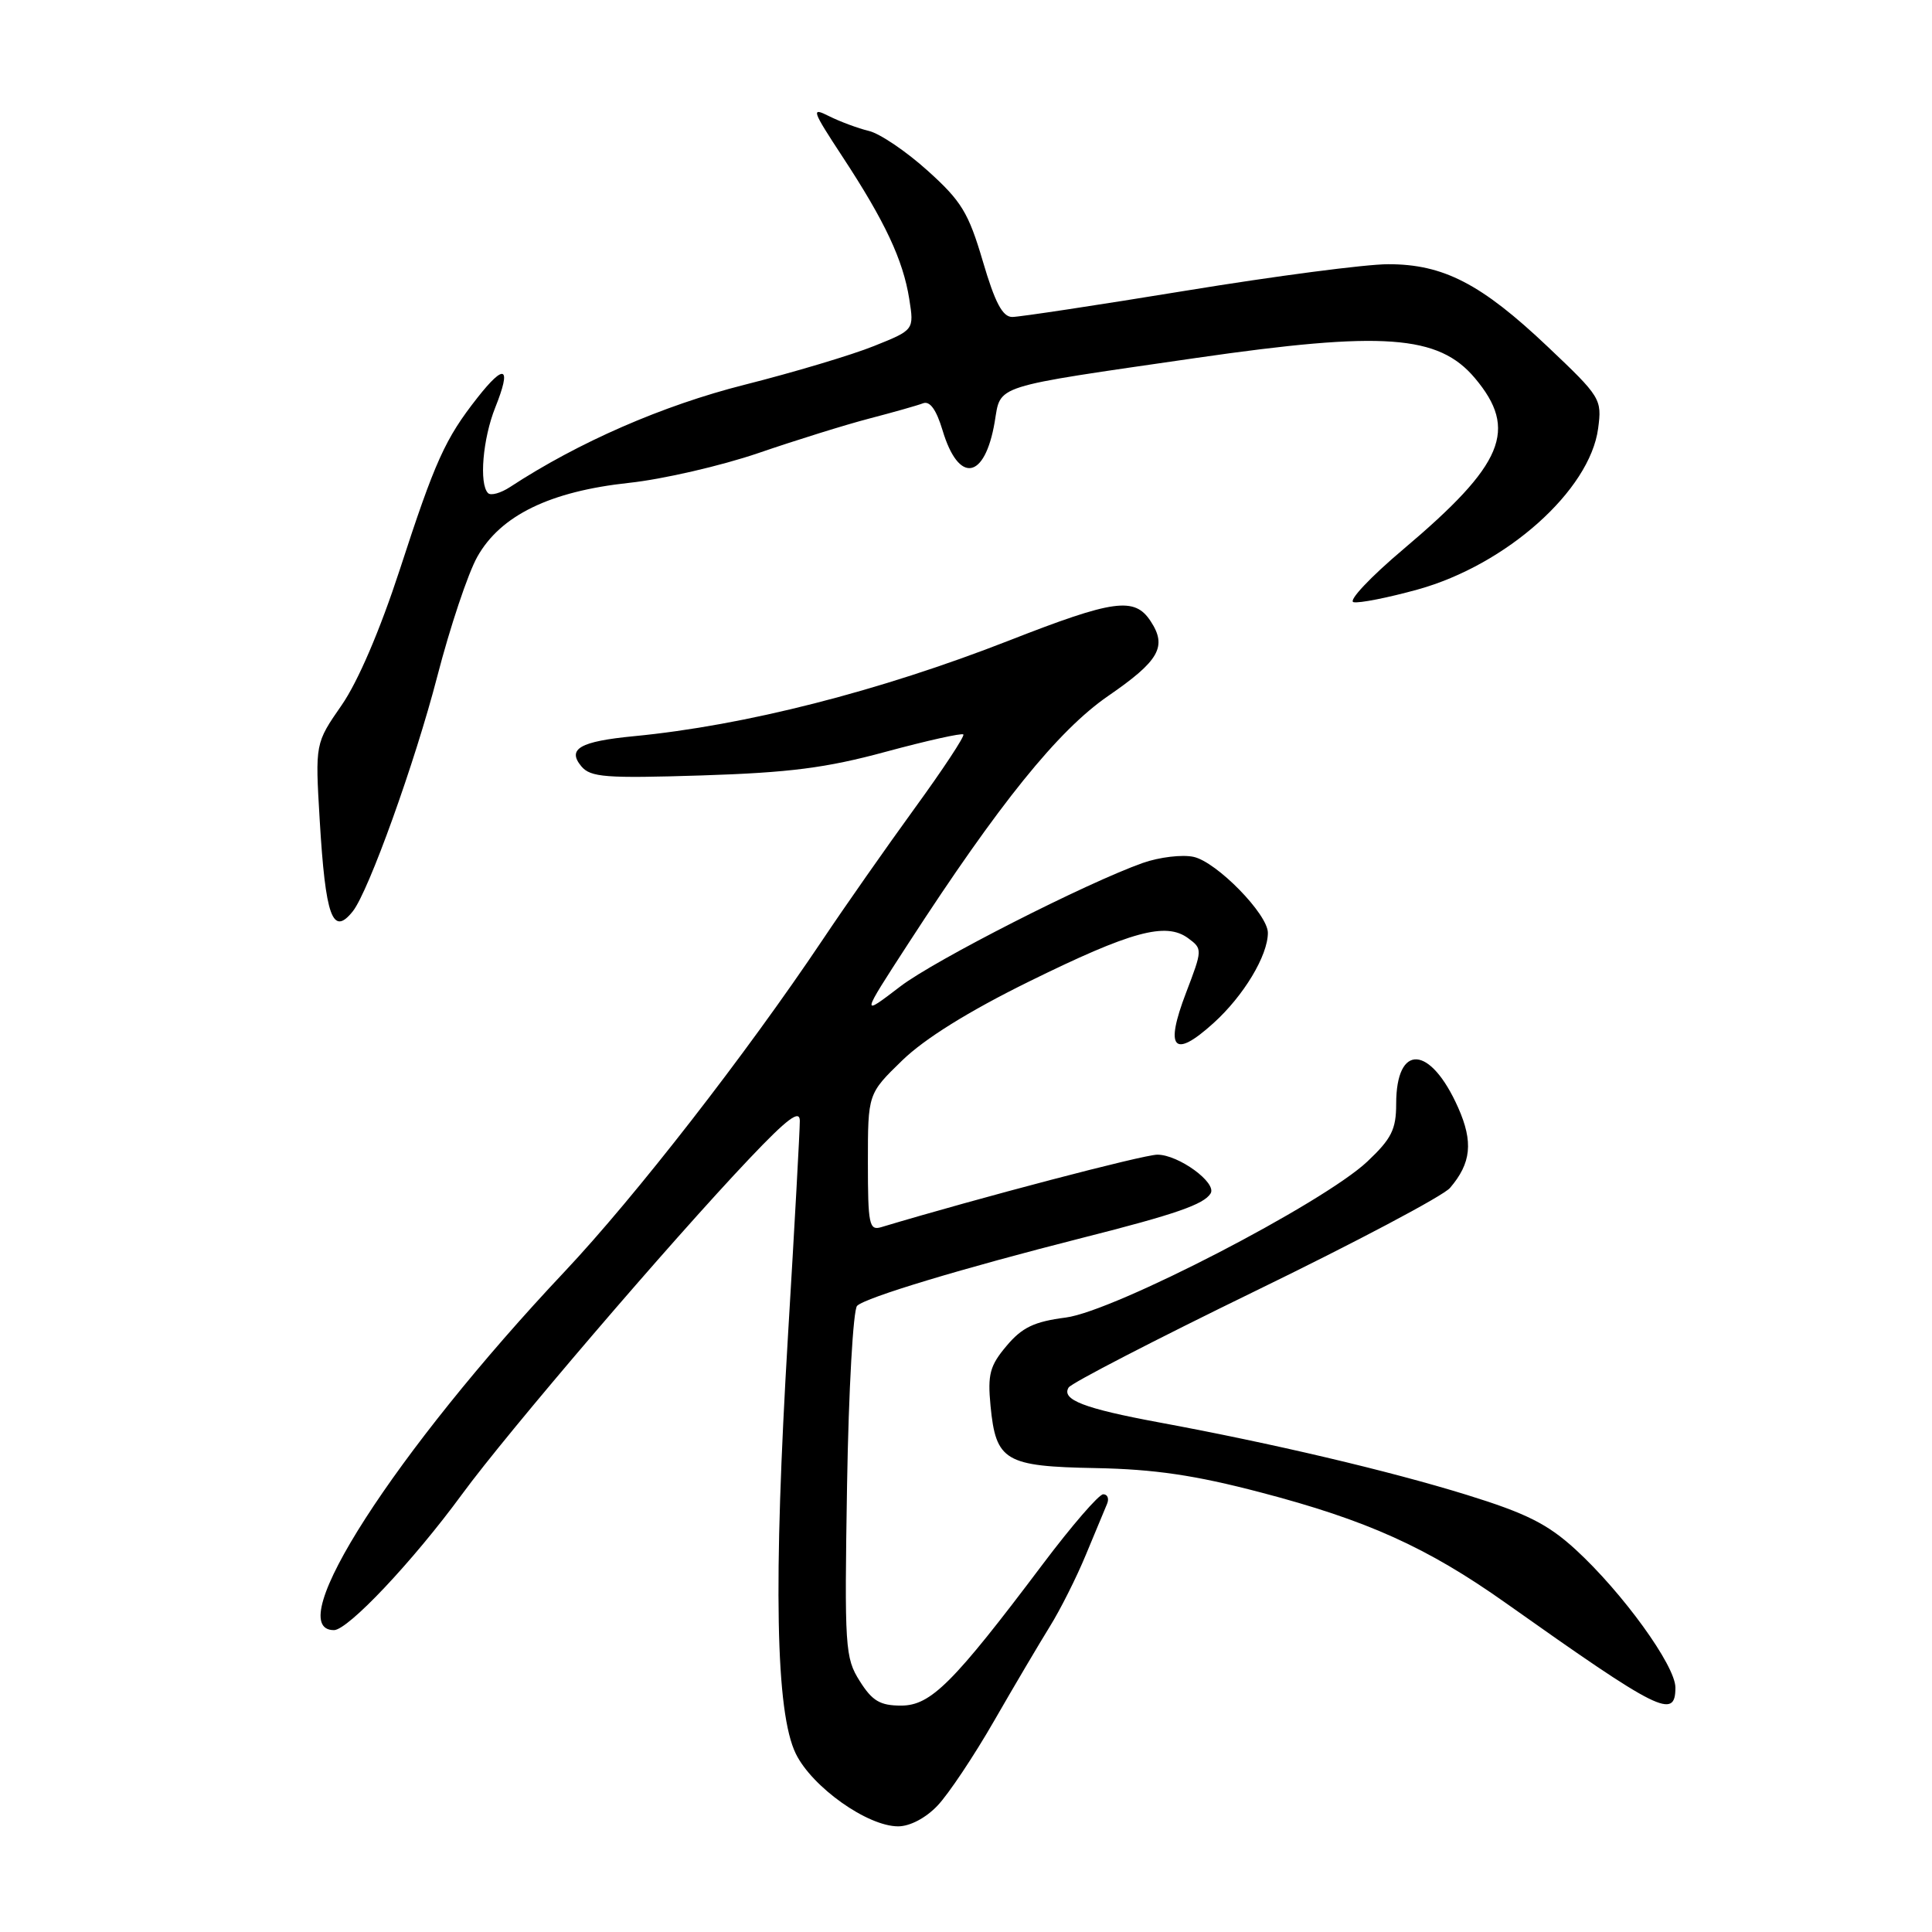 <?xml version="1.0" encoding="UTF-8" standalone="no"?>
<!DOCTYPE svg PUBLIC "-//W3C//DTD SVG 1.1//EN" "http://www.w3.org/Graphics/SVG/1.1/DTD/svg11.dtd" >
<svg xmlns="http://www.w3.org/2000/svg" xmlns:xlink="http://www.w3.org/1999/xlink" version="1.1" viewBox="0 0 256 256">
 <g >
 <path fill="currentColor"
d=" M 124.23 239.25 C 125.67 237.74 129.05 232.68 131.74 228.00 C 134.43 223.32 137.76 217.70 139.12 215.50 C 140.49 213.30 142.64 209.03 143.89 206.00 C 145.15 202.97 146.41 199.94 146.70 199.25 C 146.98 198.56 146.75 198.00 146.18 198.00 C 145.61 198.00 142.01 202.16 138.18 207.25 C 126.29 223.05 123.33 226.00 119.40 226.00 C 116.62 226.00 115.58 225.39 113.92 222.75 C 111.97 219.67 111.89 218.32 112.24 196.74 C 112.45 184.18 113.05 173.55 113.57 173.03 C 114.67 171.93 127.54 168.05 143.50 164.00 C 155.75 160.90 159.52 159.59 160.41 158.14 C 161.28 156.73 156.16 153.00 153.36 153.00 C 151.52 153.00 129.67 158.73 116.75 162.61 C 115.17 163.08 115.00 162.23 115.00 154.03 C 115.00 144.93 115.00 144.93 119.54 140.52 C 122.49 137.65 128.33 134.01 136.29 130.09 C 149.89 123.39 154.48 122.14 157.44 124.32 C 159.35 125.73 159.34 125.83 157.16 131.54 C 154.30 139.01 155.51 140.35 160.79 135.57 C 164.79 131.96 168.00 126.62 168.00 123.60 C 168.00 121.14 161.22 114.21 158.16 113.54 C 156.66 113.21 153.64 113.57 151.44 114.34 C 144.00 116.97 123.88 127.21 119.32 130.69 C 114.04 134.72 114.03 134.78 120.37 125.00 C 132.40 106.45 140.20 96.80 146.82 92.23 C 153.61 87.56 154.68 85.68 152.47 82.32 C 150.34 79.06 147.62 79.43 133.69 84.88 C 116.53 91.59 98.69 96.14 83.99 97.55 C 76.85 98.24 75.12 99.23 77.02 101.53 C 78.25 103.00 80.21 103.15 92.96 102.75 C 104.58 102.38 109.48 101.76 117.38 99.61 C 122.82 98.14 127.44 97.11 127.65 97.32 C 127.86 97.53 124.96 101.93 121.20 107.10 C 117.45 112.27 111.96 120.10 109.02 124.50 C 98.80 139.75 84.18 158.55 74.81 168.50 C 52.33 192.35 37.12 216.00 44.25 216.00 C 46.11 216.00 54.73 206.86 61.22 198.00 C 67.27 189.74 88.90 164.48 99.32 153.50 C 104.33 148.22 105.97 146.99 105.98 148.50 C 105.99 149.60 105.29 162.43 104.41 177.00 C 102.45 209.82 102.77 226.90 105.45 232.38 C 107.62 236.80 114.94 242.00 119.01 242.00 C 120.57 242.00 122.68 240.89 124.23 239.25 Z  M 222.00 223.61 C 222.00 220.70 214.99 211.02 208.75 205.30 C 205.06 201.93 202.24 200.52 194.33 198.07 C 184.01 194.88 168.64 191.26 153.50 188.46 C 143.64 186.63 140.60 185.46 141.60 183.85 C 141.95 183.27 153.10 177.51 166.37 171.05 C 179.64 164.60 191.23 158.46 192.13 157.41 C 194.95 154.12 195.23 151.32 193.22 146.78 C 189.53 138.46 185.00 138.18 185.00 146.28 C 185.00 149.65 184.38 150.89 181.19 153.90 C 175.33 159.43 147.67 173.74 141.23 174.58 C 137.03 175.12 135.43 175.89 133.37 178.34 C 131.16 180.96 130.85 182.11 131.25 186.28 C 131.96 193.60 133.15 194.31 145.21 194.53 C 152.96 194.68 158.34 195.47 167.00 197.74 C 181.12 201.43 189.10 205.03 199.50 212.39 C 219.93 226.86 222.00 227.89 222.00 223.61 Z  M 46.75 120.75 C 48.84 118.13 54.99 101.02 57.94 89.63 C 59.63 83.10 62.01 75.97 63.25 73.77 C 66.33 68.29 72.87 65.11 83.36 63.98 C 87.84 63.50 95.55 61.72 100.50 60.03 C 105.45 58.33 112.07 56.27 115.22 55.45 C 118.36 54.63 121.55 53.73 122.30 53.44 C 123.21 53.09 124.06 54.26 124.89 57.01 C 127.02 64.13 130.49 63.59 131.80 55.93 C 132.65 50.92 131.20 51.39 158.50 47.43 C 183.27 43.85 190.61 44.37 195.43 50.10 C 201.19 56.94 199.28 61.51 185.98 72.75 C 181.58 76.46 178.60 79.63 179.35 79.79 C 180.09 79.96 183.92 79.20 187.86 78.11 C 199.60 74.85 210.66 64.99 211.76 56.78 C 212.28 52.88 212.11 52.60 205.09 45.95 C 196.28 37.60 191.25 35.00 183.93 35.01 C 180.95 35.01 168.90 36.59 157.18 38.51 C 145.45 40.43 135.07 42.00 134.13 42.00 C 132.84 42.00 131.84 40.10 130.23 34.62 C 128.33 28.18 127.40 26.65 122.91 22.61 C 120.08 20.06 116.58 17.69 115.13 17.35 C 113.68 17.00 111.32 16.12 109.87 15.40 C 107.43 14.17 107.56 14.55 111.65 20.79 C 117.26 29.33 119.66 34.44 120.48 39.61 C 121.13 43.72 121.13 43.72 115.81 45.85 C 112.89 47.03 105.16 49.34 98.63 50.99 C 87.83 53.72 76.66 58.59 67.59 64.53 C 66.35 65.34 65.04 65.71 64.67 65.34 C 63.46 64.13 63.97 58.12 65.63 53.98 C 67.80 48.56 66.90 48.07 63.26 52.70 C 58.97 58.16 57.66 61.06 52.97 75.49 C 50.36 83.48 47.44 90.31 45.27 93.44 C 41.76 98.50 41.76 98.50 42.36 108.62 C 43.13 121.53 44.07 124.11 46.75 120.75 Z "/>
</g>
</svg>